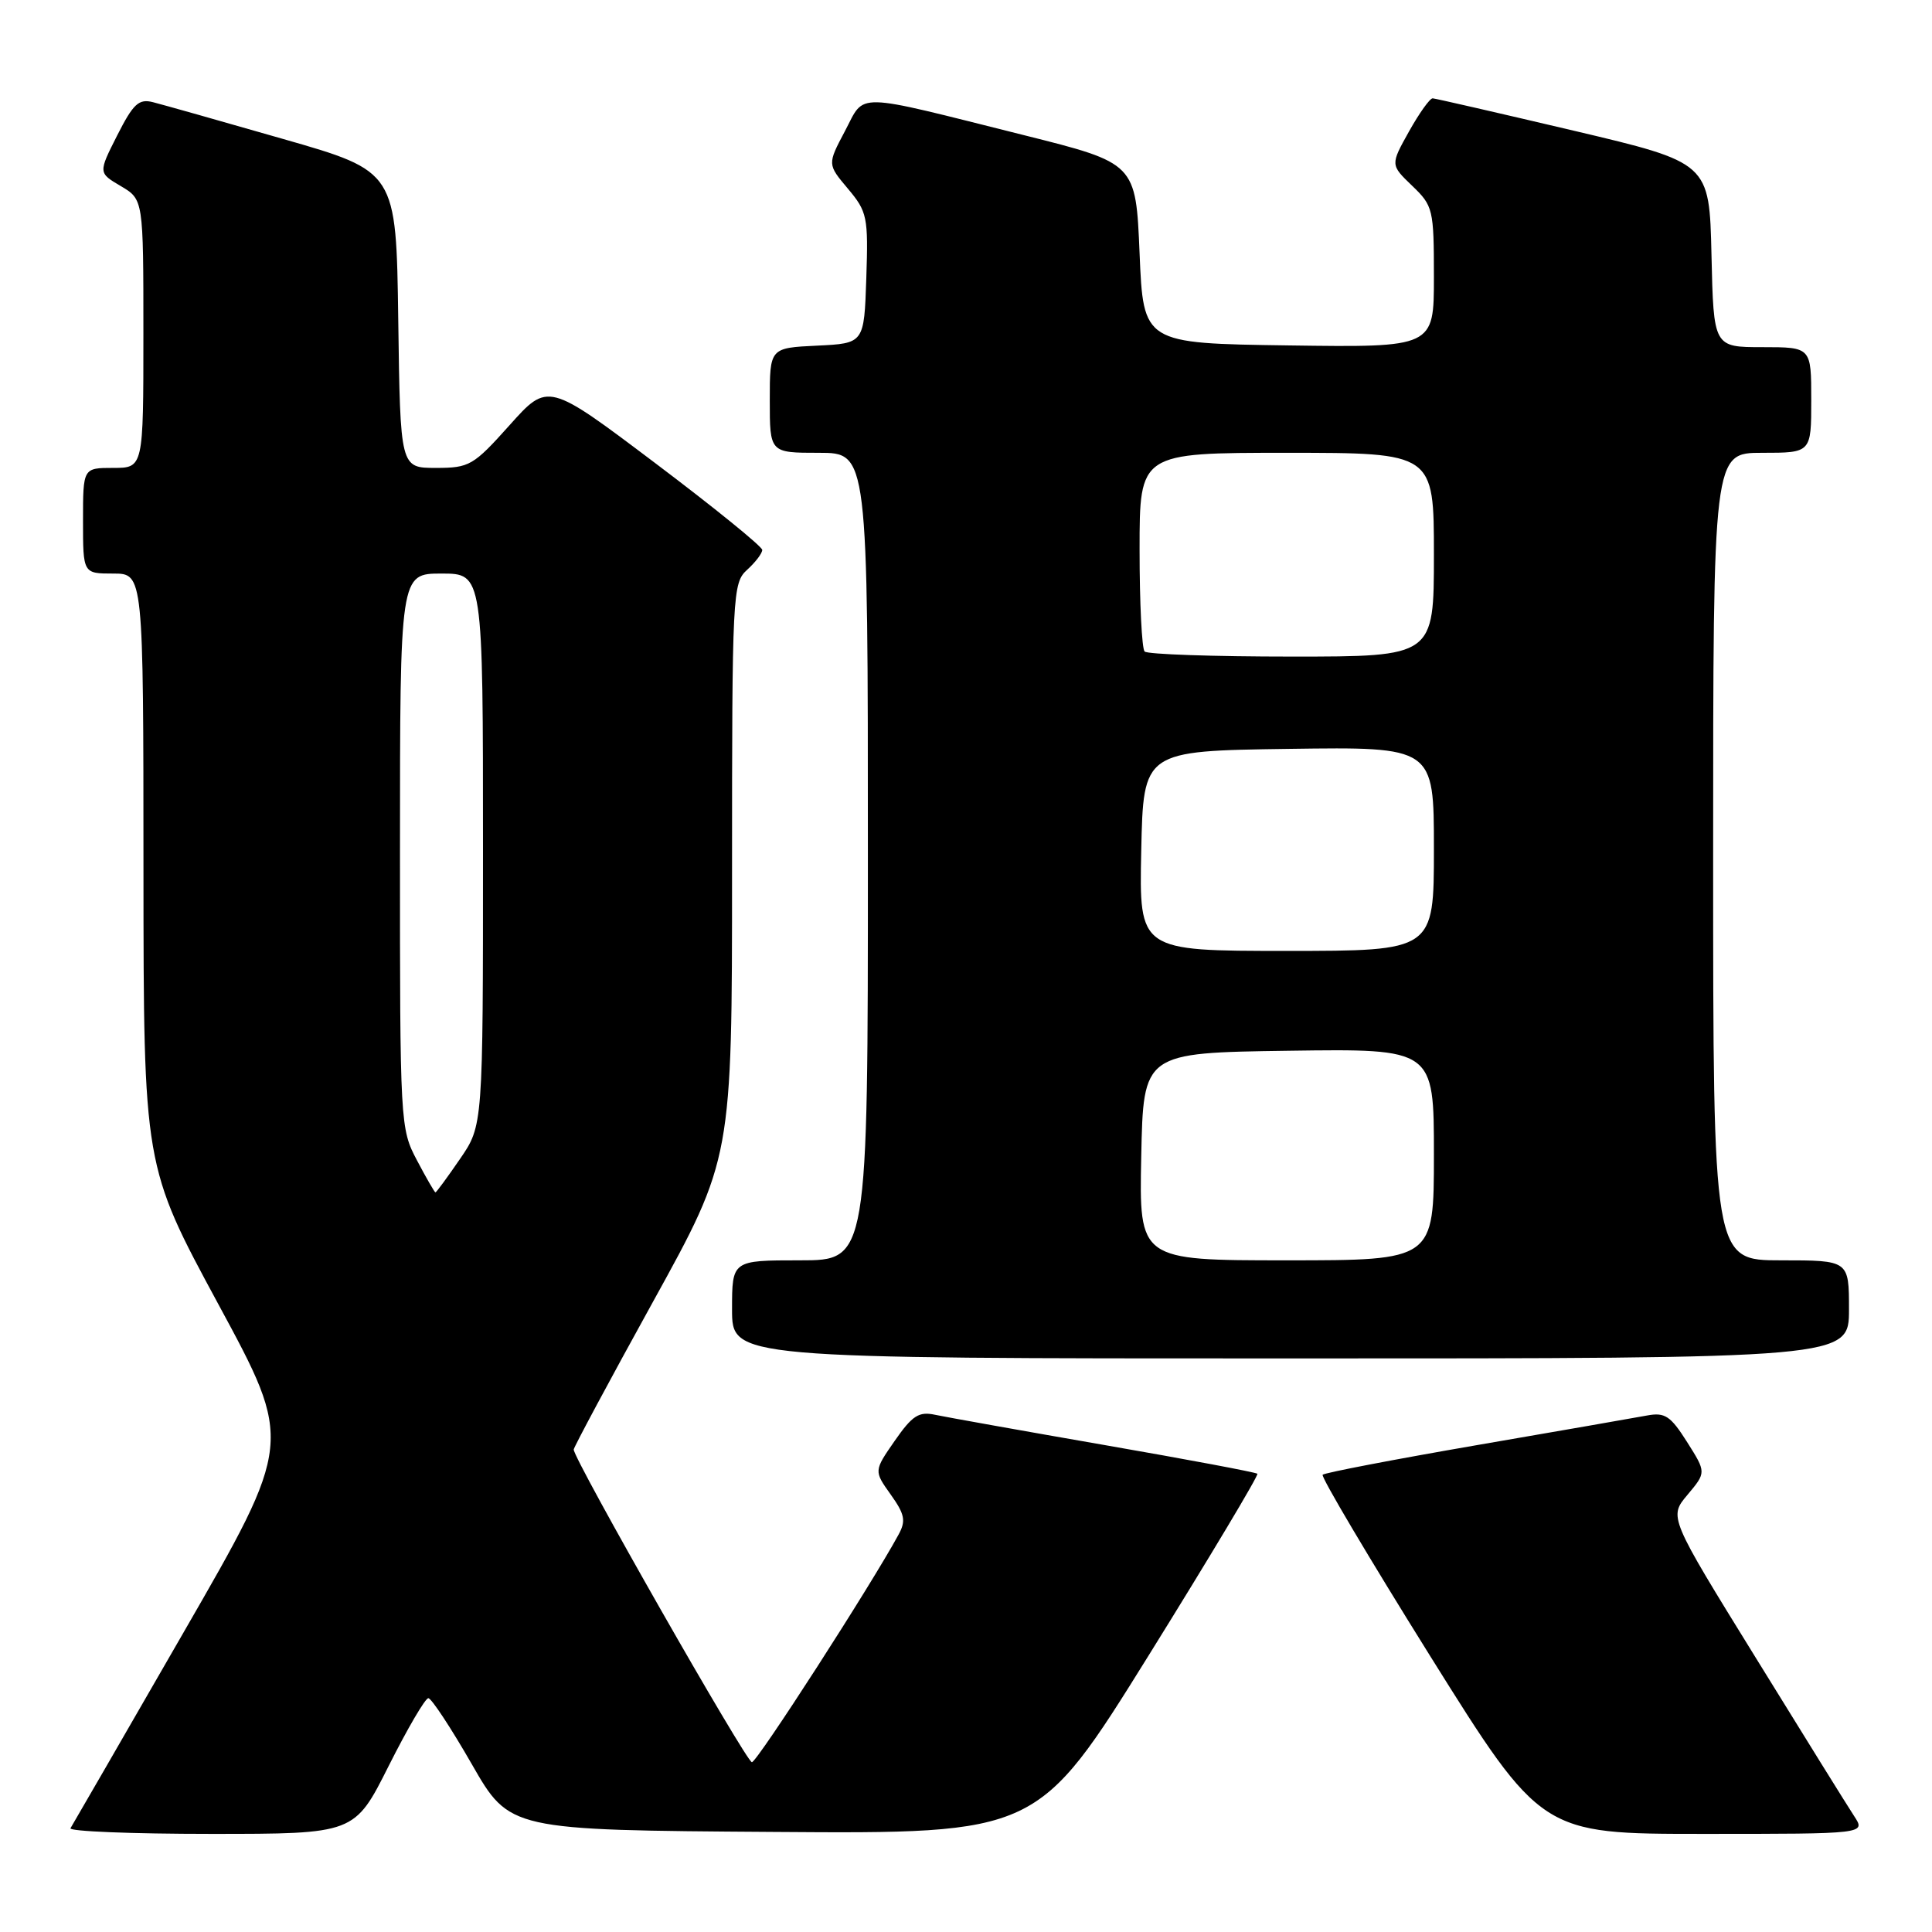 <?xml version="1.0" encoding="UTF-8" standalone="no"?>
<!DOCTYPE svg PUBLIC "-//W3C//DTD SVG 1.1//EN" "http://www.w3.org/Graphics/SVG/1.1/DTD/svg11.dtd" >
<svg xmlns="http://www.w3.org/2000/svg" xmlns:xlink="http://www.w3.org/1999/xlink" version="1.1" viewBox="0 0 256 256">
 <g >
 <path fill="currentColor"
d=" M 51.50 234.00 C 53.99 229.05 56.35 225.01 56.76 225.02 C 57.17 225.03 59.76 228.96 62.52 233.77 C 67.53 242.50 67.53 242.50 102.52 242.74 C 137.50 242.99 137.50 242.99 152.23 219.31 C 160.33 206.28 166.80 195.47 166.61 195.28 C 166.42 195.09 157.32 193.38 146.38 191.48 C 135.45 189.58 125.34 187.77 123.92 187.47 C 121.75 187.00 120.89 187.56 118.56 190.91 C 115.79 194.90 115.79 194.90 118.02 198.03 C 119.89 200.65 120.06 201.52 119.07 203.33 C 115.41 210.07 100.31 233.50 99.63 233.50 C 98.89 233.50 75.98 193.31 76.02 192.07 C 76.03 191.76 80.75 182.95 86.52 172.50 C 97.00 153.51 97.00 153.51 97.00 115.41 C 97.00 78.58 97.07 77.25 99.00 75.50 C 100.10 74.50 101.00 73.32 101.00 72.87 C 101.00 72.42 94.61 67.24 86.80 61.35 C 72.61 50.65 72.61 50.65 67.53 56.33 C 62.72 61.70 62.21 62.00 57.75 62.00 C 53.04 62.00 53.04 62.00 52.77 42.36 C 52.50 22.71 52.50 22.71 37.50 18.41 C 29.25 16.04 21.50 13.85 20.27 13.54 C 18.39 13.06 17.66 13.74 15.53 17.94 C 13.02 22.90 13.02 22.90 16.01 24.66 C 19.00 26.43 19.00 26.43 19.00 44.22 C 19.00 62.00 19.00 62.00 15.00 62.00 C 11.00 62.00 11.00 62.00 11.00 69.00 C 11.00 76.00 11.00 76.00 15.00 76.00 C 19.00 76.00 19.00 76.00 19.01 115.25 C 19.03 154.50 19.03 154.50 28.93 172.81 C 38.84 191.12 38.84 191.12 24.32 216.31 C 16.34 230.16 9.60 241.84 9.34 242.25 C 9.09 242.66 17.45 243.00 27.93 243.00 C 46.98 243.00 46.98 243.00 51.50 234.00 Z  M 245.69 240.65 C 244.84 239.36 238.97 229.91 232.64 219.65 C 221.12 201.01 221.12 201.01 223.61 198.06 C 226.09 195.10 226.09 195.10 223.55 191.08 C 221.36 187.62 220.62 187.12 218.25 187.56 C 216.74 187.84 206.55 189.62 195.62 191.50 C 184.68 193.39 175.52 195.15 175.26 195.41 C 175.00 195.66 181.42 206.48 189.51 219.44 C 204.24 243.00 204.24 243.00 225.73 243.00 C 247.23 243.00 247.23 243.00 245.69 240.65 Z  M 245.00 173.50 C 245.00 167.00 245.00 167.00 236.00 167.00 C 227.00 167.00 227.00 167.00 227.00 113.50 C 227.00 60.00 227.00 60.00 233.50 60.00 C 240.00 60.00 240.00 60.00 240.00 53.00 C 240.00 46.00 240.00 46.00 233.53 46.00 C 227.06 46.00 227.06 46.00 226.78 33.78 C 226.50 21.56 226.50 21.56 208.50 17.31 C 198.60 14.98 190.20 13.05 189.84 13.03 C 189.47 13.01 188.06 14.99 186.70 17.42 C 184.23 21.84 184.23 21.84 187.11 24.61 C 189.89 27.27 190.00 27.72 190.00 36.71 C 190.00 46.04 190.00 46.04 170.75 45.77 C 151.50 45.50 151.50 45.50 151.00 33.56 C 150.50 21.62 150.50 21.62 135.64 17.90 C 112.76 12.17 114.69 12.22 111.96 17.37 C 109.63 21.77 109.63 21.77 112.35 25.00 C 114.92 28.06 115.06 28.73 114.79 36.87 C 114.50 45.50 114.50 45.50 108.25 45.80 C 102.00 46.10 102.00 46.10 102.00 53.05 C 102.00 60.00 102.00 60.00 108.50 60.00 C 115.00 60.00 115.00 60.00 115.00 113.50 C 115.00 167.00 115.00 167.00 106.00 167.00 C 97.00 167.00 97.00 167.00 97.00 173.50 C 97.00 180.00 97.00 180.00 171.00 180.00 C 245.00 180.00 245.00 180.00 245.00 173.50 Z  M 55.25 153.75 C 53.03 149.56 52.99 148.94 53.00 112.75 C 53.00 76.00 53.00 76.00 58.50 76.00 C 64.00 76.00 64.00 76.00 64.00 112.57 C 64.00 149.14 64.00 149.14 60.95 153.57 C 59.28 156.01 57.81 158.00 57.70 158.00 C 57.59 158.00 56.48 156.09 55.25 153.75 Z  M 151.22 153.25 C 151.50 139.50 151.50 139.50 170.75 139.23 C 190.00 138.96 190.00 138.96 190.00 152.98 C 190.00 167.00 190.00 167.00 170.47 167.00 C 150.94 167.00 150.94 167.00 151.22 153.25 Z  M 151.22 112.75 C 151.50 99.50 151.50 99.50 170.75 99.23 C 190.00 98.96 190.00 98.96 190.00 112.48 C 190.00 126.00 190.00 126.00 170.47 126.00 C 150.94 126.00 150.94 126.00 151.22 112.75 Z  M 151.67 86.33 C 151.30 85.97 151.00 79.89 151.00 72.83 C 151.00 60.00 151.00 60.00 170.50 60.00 C 190.00 60.00 190.00 60.00 190.00 73.50 C 190.00 87.00 190.00 87.00 171.17 87.00 C 160.81 87.00 152.03 86.70 151.67 86.33 Z "/>
</g>
</svg>
